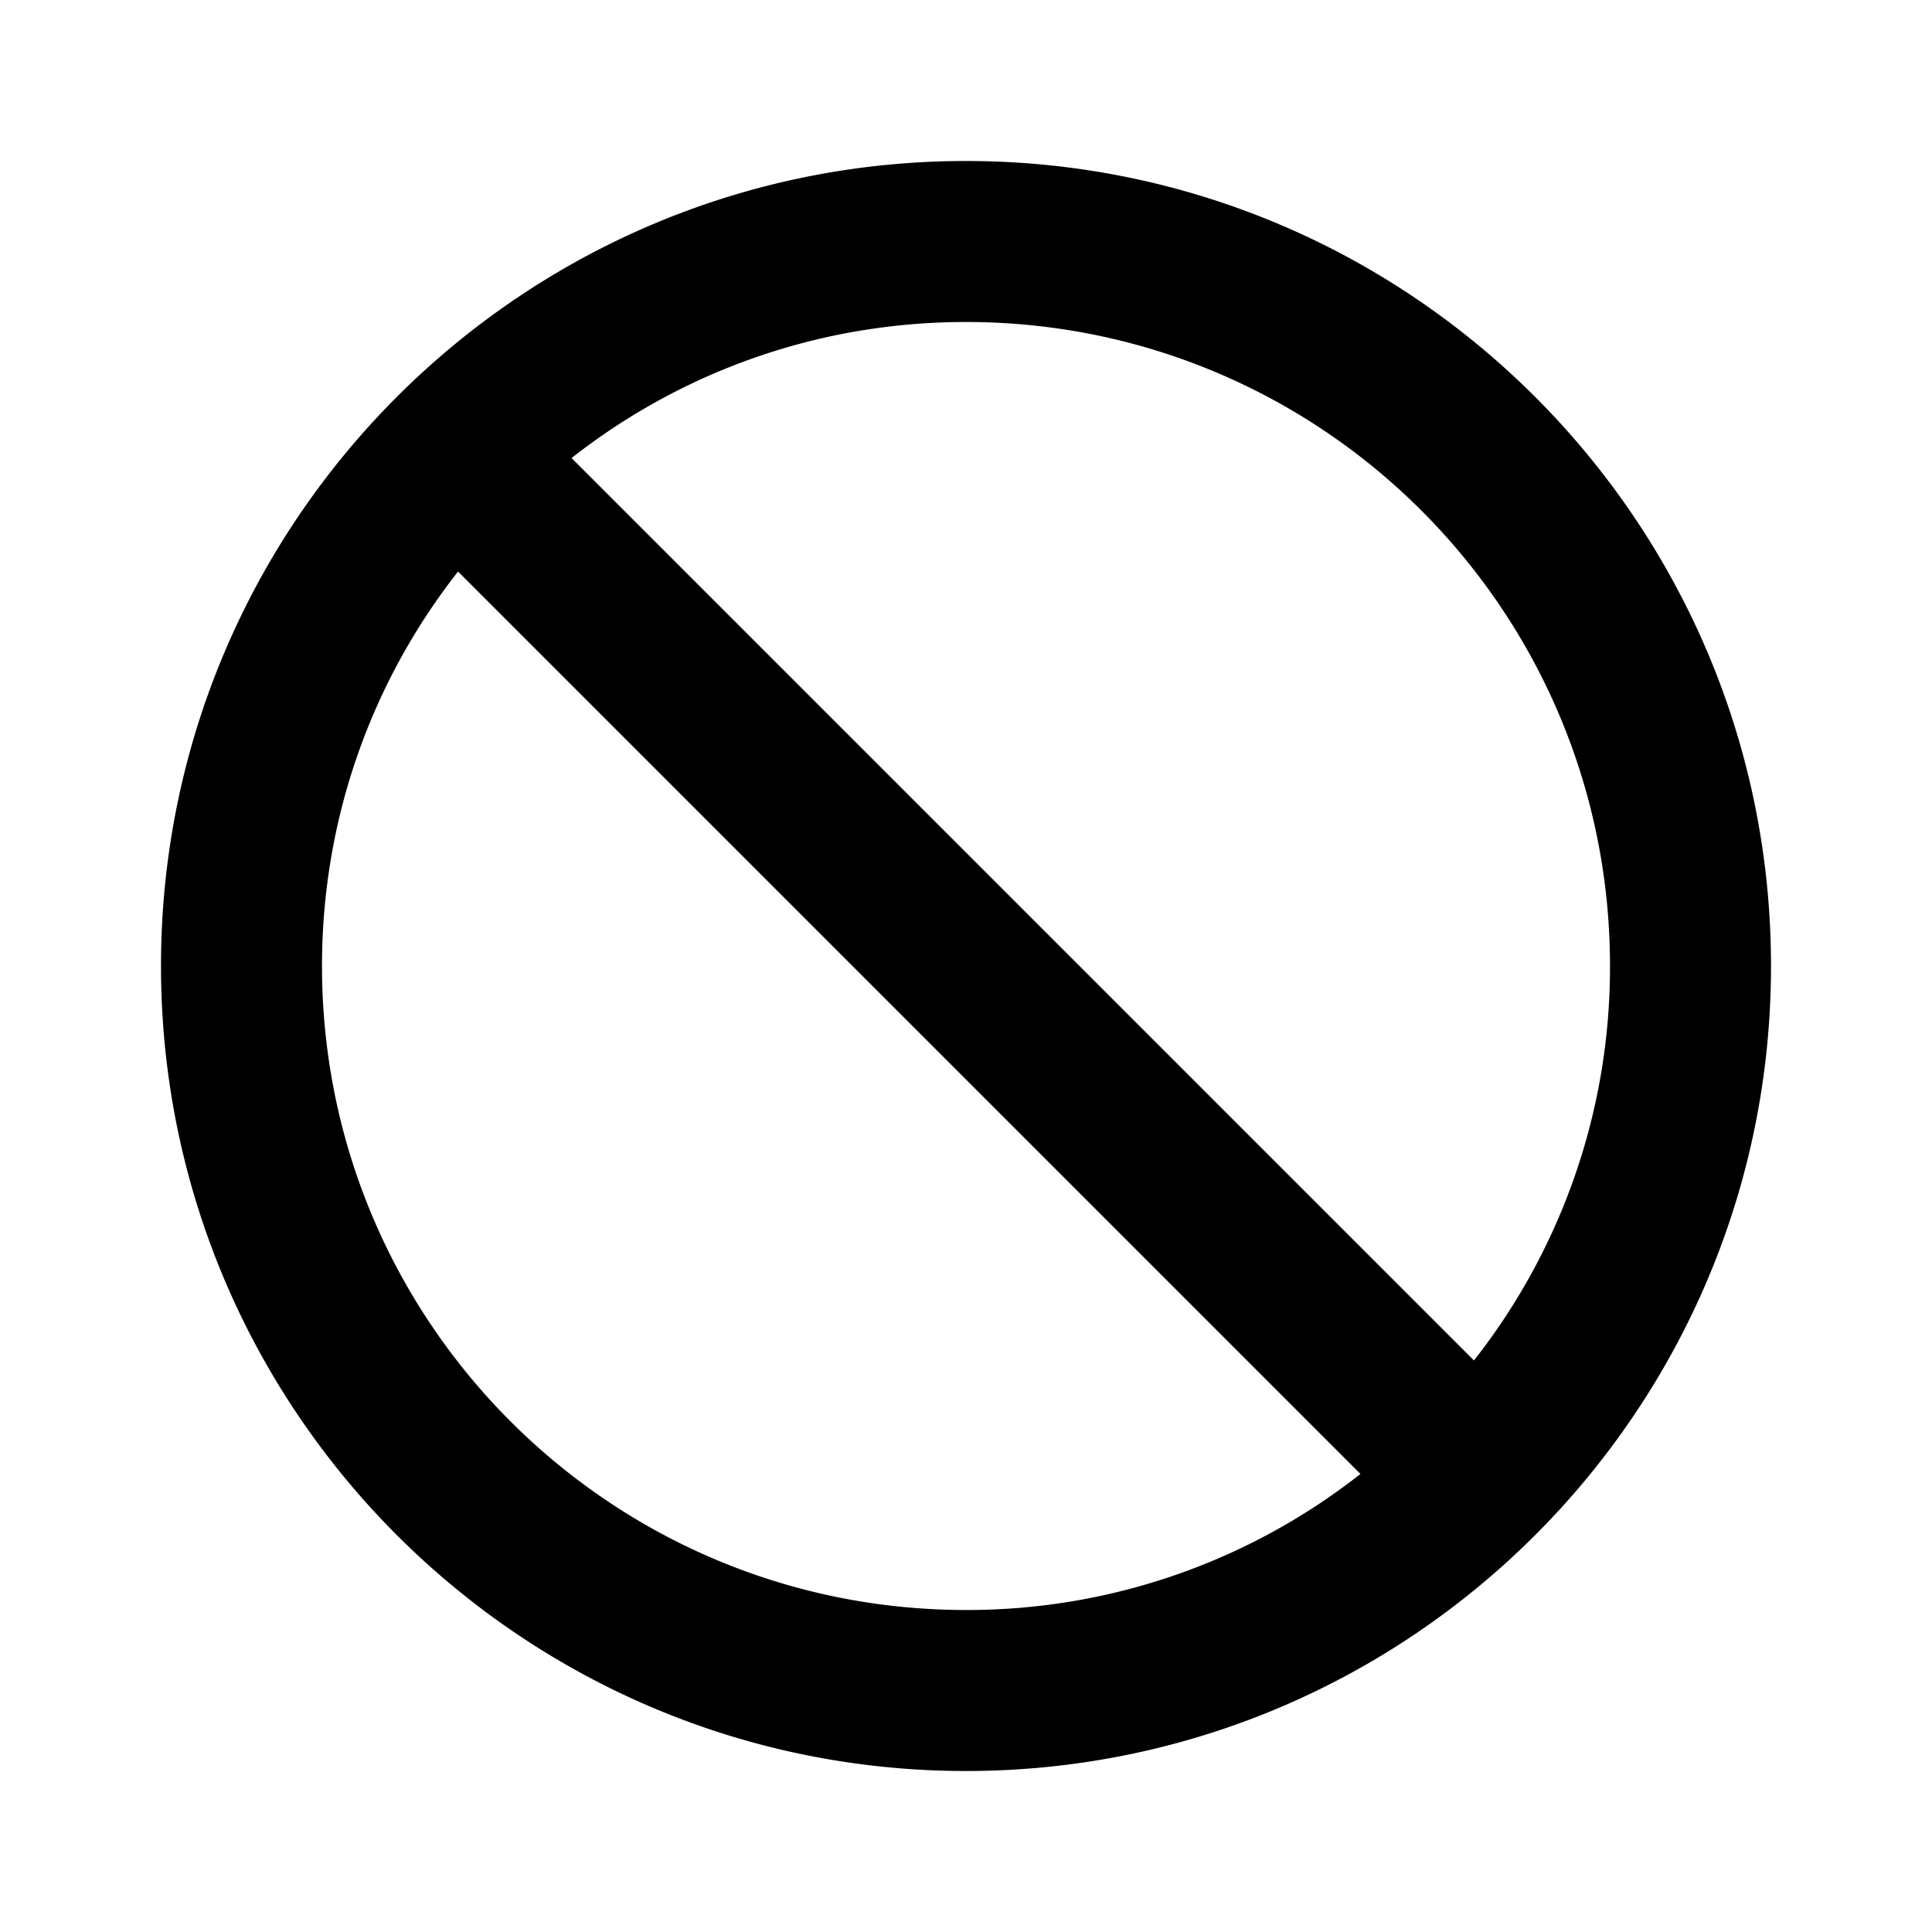 <svg width="24" height="24" viewBox="0 0 24 24" xmlns="http://www.w3.org/2000/svg"><path fill-rule="evenodd" clip-rule="evenodd" d="M12 2C6.48 2 2 6.48 2 12s4.48 10 10 10 10-4.48 10-10S17.52 2 12 2zm0 18c-4.42 0-8-3.58-8-8 0-1.85.63-3.55 1.69-4.9L16.9 18.31A7.902 7.902 0 0 1 12 20zM7.1 5.69 18.31 16.9A7.902 7.902 0 0 0 20 12c0-4.42-3.58-8-8-8-1.85 0-3.55.63-4.9 1.69z"/></svg>